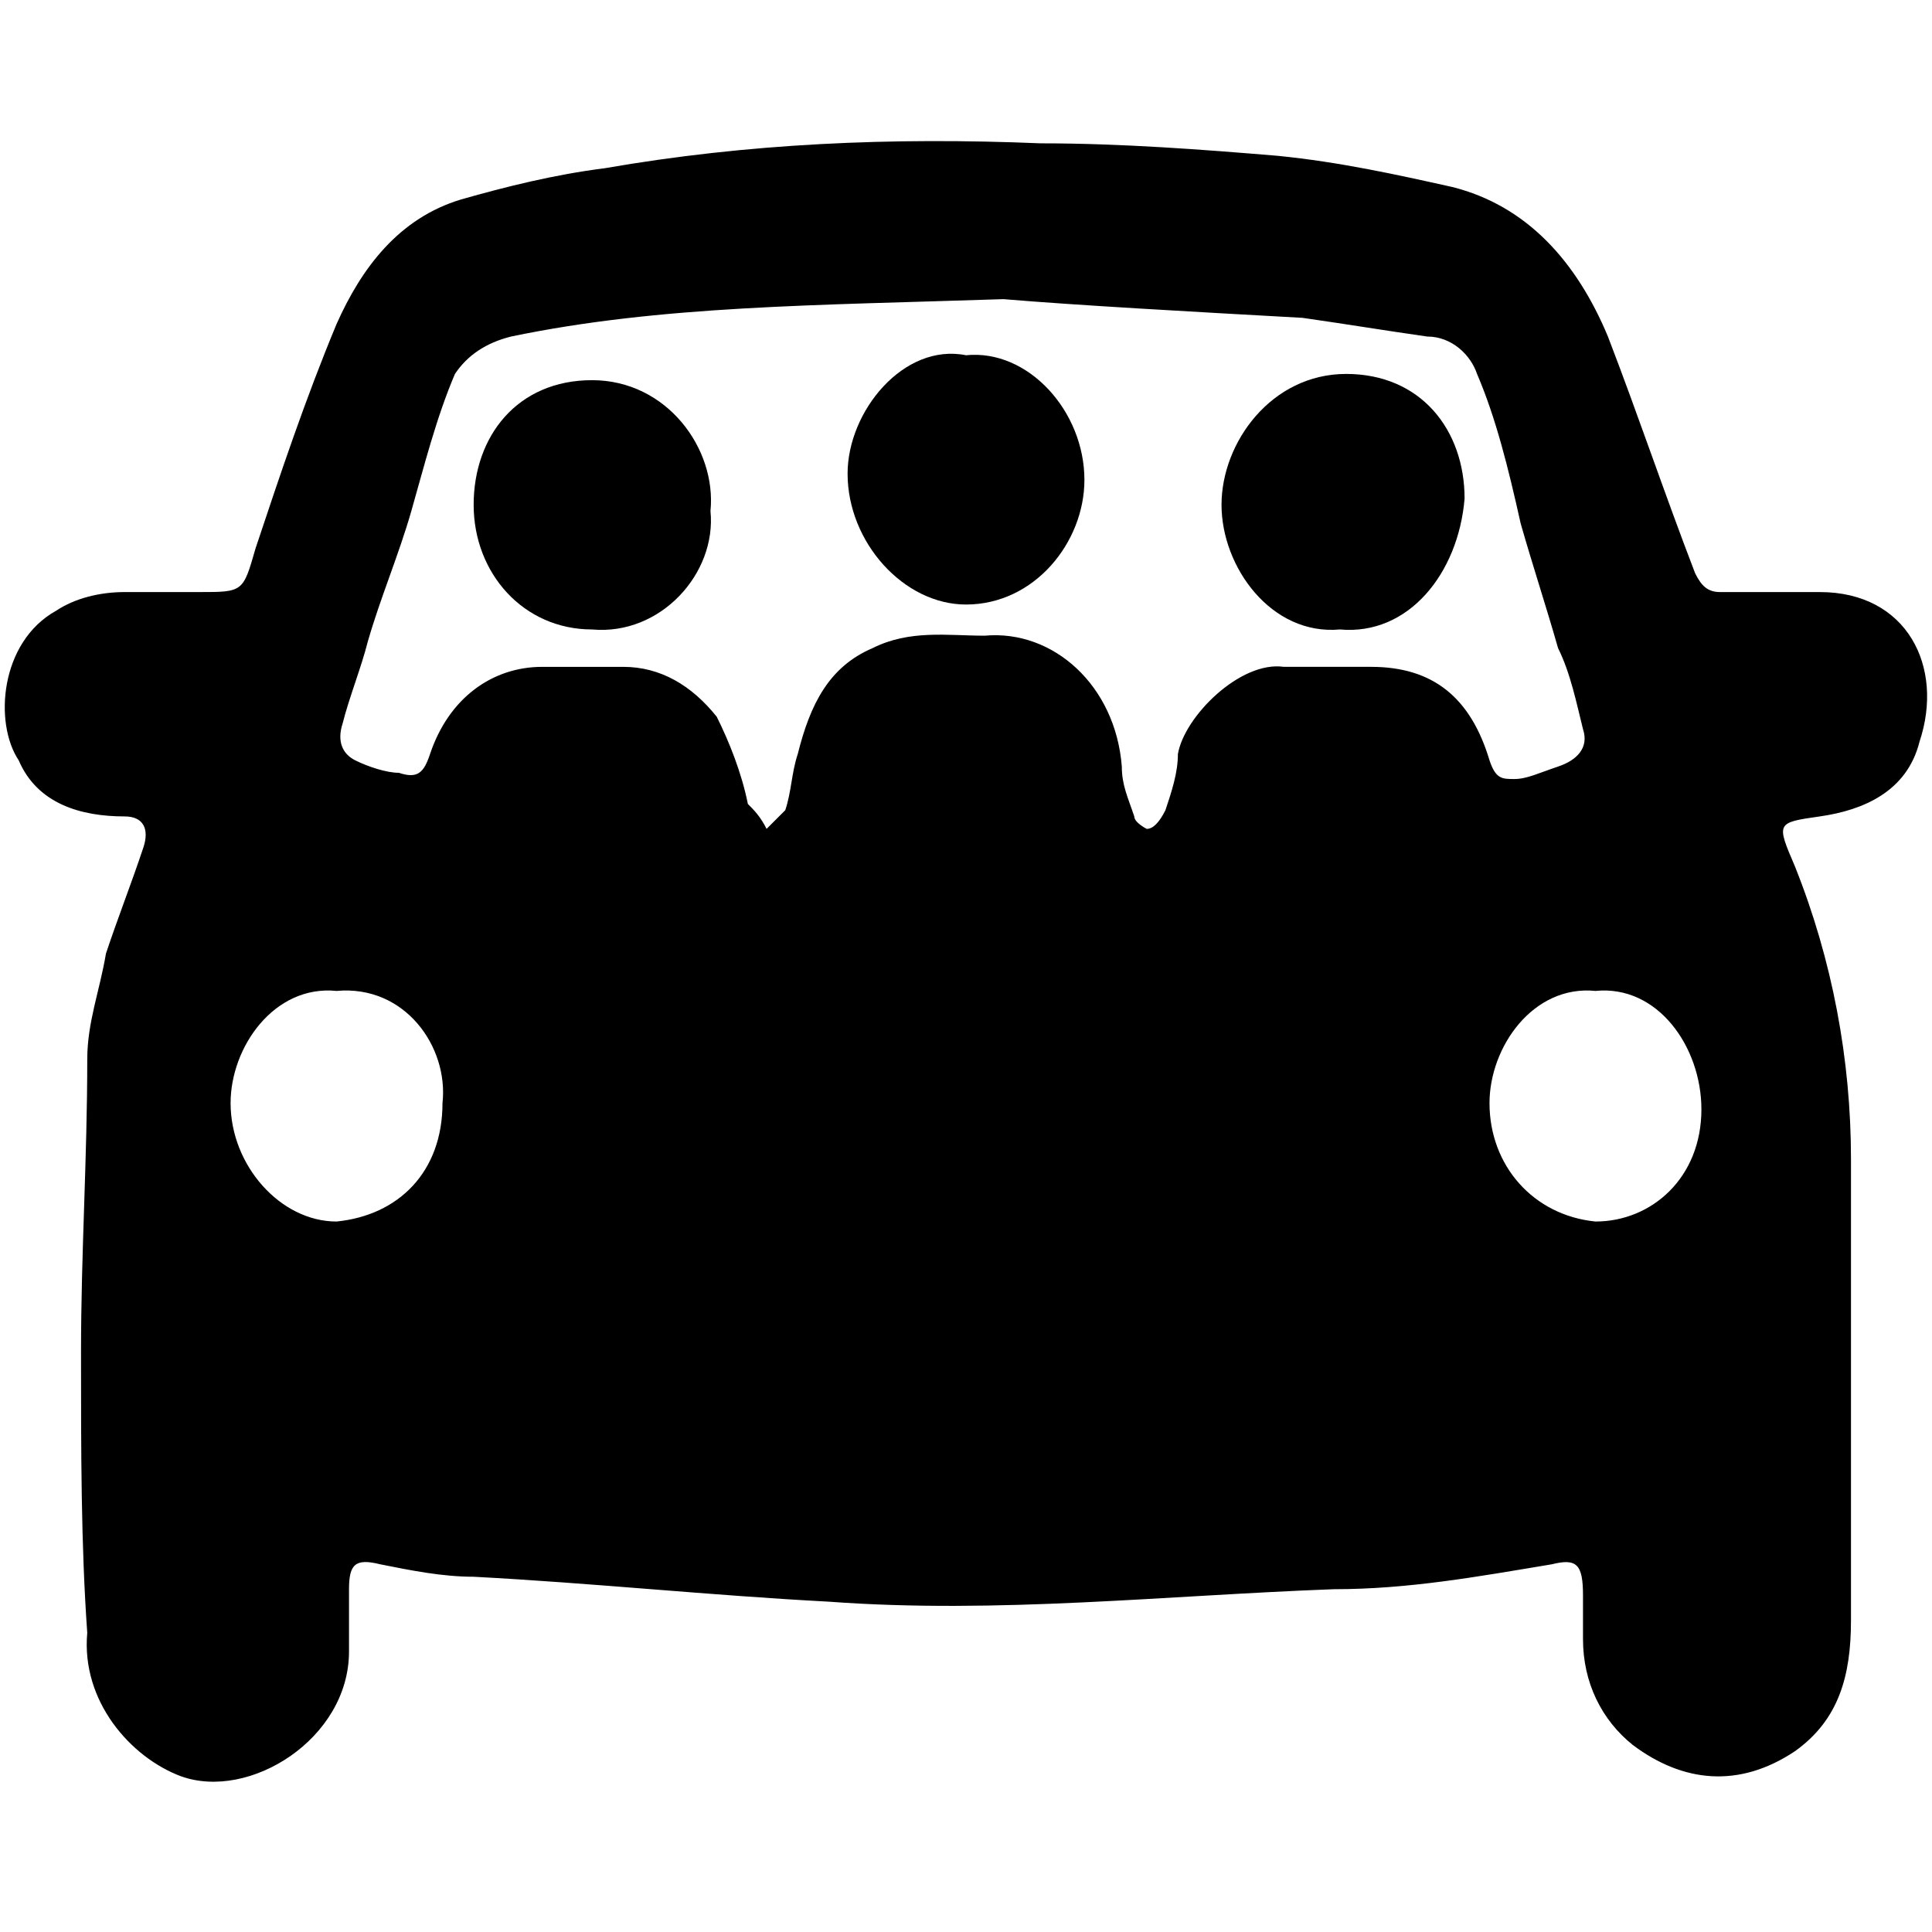<?xml version="1.0" encoding="utf-8"?>
<!-- Generator: Adobe Illustrator 25.1.0, SVG Export Plug-In . SVG Version: 6.00 Build 0)  -->
<svg version="1.1" id="Layer_1" xmlns="http://www.w3.org/2000/svg" xmlns:xlink="http://www.w3.org/1999/xlink" x="0px" y="0px"
	 viewBox="0 0 31 31" xml:space="preserve">
<g>
	<path class="st0" d="M1.3,21.7c0-1.6,0.1-3.1,0.1-4.7c0-0.6,0.2-1.1,0.3-1.7c0.2-0.6,0.4-1.1,0.6-1.7c0.1-0.3,0-0.5-0.3-0.5
		c-0.7,0-1.4-0.2-1.7-0.9c-0.4-0.6-0.3-1.9,0.6-2.4c0.3-0.2,0.7-0.3,1.1-0.3c0.4,0,0.8,0,1.2,0c0.7,0,0.7,0,0.9-0.7
		c0.4-1.2,0.8-2.4,1.3-3.6c0.4-0.9,1-1.7,2-2c0.7-0.2,1.5-0.4,2.3-0.5c2.3-0.4,4.6-0.5,7-0.4c1.3,0,2.6,0.1,3.8,0.2
		c1,0.1,1.9,0.3,2.8,0.5c1.2,0.3,2,1.2,2.5,2.4c0.5,1.3,0.9,2.5,1.4,3.8c0.1,0.2,0.2,0.3,0.4,0.3c0.5,0,1.1,0,1.6,0
		c1.4,0,2,1.2,1.6,2.4c-0.2,0.8-0.9,1.1-1.6,1.2c-0.7,0.1-0.7,0.1-0.4,0.8c0.6,1.5,0.9,3.1,0.9,4.7c0,2.5,0,5,0,7.4
		c0,0.9-0.2,1.6-0.9,2.1c-0.9,0.6-1.8,0.5-2.6-0.1c-0.5-0.4-0.8-1-0.8-1.7c0-0.3,0-0.5,0-0.7c0-0.5-0.1-0.6-0.5-0.5
		c-1.2,0.2-2.3,0.4-3.5,0.4c-2.7,0.1-5.4,0.4-8.1,0.2c-1.9-0.1-3.8-0.3-5.7-0.4c-0.5,0-1-0.1-1.5-0.2c-0.4-0.1-0.5,0-0.5,0.4
		c0,0.3,0,0.7,0,1c0,1.4-1.6,2.4-2.7,2c-0.8-0.3-1.6-1.2-1.5-2.3C1.3,24.8,1.3,23.3,1.3,21.7C1.3,21.7,1.3,21.7,1.3,21.7z M16.1,4.8
		c-3,0.1-5.5,0.1-7.9,0.6C7.8,5.5,7.5,5.7,7.3,6C7,6.7,6.8,7.5,6.6,8.2c-0.2,0.7-0.5,1.4-0.7,2.1c-0.1,0.4-0.3,0.9-0.4,1.3
		c-0.1,0.3,0,0.5,0.2,0.6c0.2,0.1,0.5,0.2,0.7,0.2c0.3,0.1,0.4,0,0.5-0.3c0.3-0.9,1-1.4,1.8-1.4c0.4,0,0.9,0,1.3,0
		c0.6,0,1.1,0.3,1.5,0.8c0.2,0.4,0.4,0.9,0.5,1.4c0.1,0.1,0.2,0.2,0.3,0.4c0.1-0.1,0.2-0.2,0.3-0.3c0.1-0.3,0.1-0.6,0.2-0.9
		c0.2-0.8,0.5-1.4,1.2-1.7c0.6-0.3,1.2-0.2,1.8-0.2c1.1-0.1,2.1,0.8,2.2,2.1c0,0.3,0.1,0.5,0.2,0.8c0,0.1,0.2,0.2,0.2,0.2
		c0.1,0,0.2-0.1,0.3-0.3c0.1-0.3,0.2-0.6,0.2-0.9c0.1-0.6,1-1.5,1.7-1.4c0.5,0,0.9,0,1.4,0c1,0,1.6,0.5,1.9,1.5
		c0.1,0.3,0.2,0.3,0.4,0.3c0.2,0,0.4-0.1,0.7-0.2c0.3-0.1,0.5-0.3,0.4-0.6c-0.1-0.4-0.2-0.9-0.4-1.3c-0.2-0.7-0.4-1.3-0.6-2
		C24.2,7.5,24,6.7,23.7,6c-0.1-0.3-0.4-0.6-0.8-0.6c-0.7-0.1-1.3-0.2-2-0.3C19.1,5,17.3,4.9,16.1,4.8z M25.6,15.9
		c-1-0.1-1.7,0.9-1.7,1.8c0,1,0.7,1.8,1.7,1.9c0.9,0,1.7-0.7,1.7-1.8C27.3,16.8,26.6,15.8,25.6,15.9z M5.4,15.9
		c-1-0.1-1.7,0.9-1.7,1.8c0,1,0.8,1.9,1.7,1.9c1-0.1,1.7-0.8,1.7-1.9C7.2,16.8,6.5,15.8,5.4,15.9z"/>
	<path class="st0" d="M9.5,10.1c-1.1,0-1.9-0.9-1.9-2c0-1.1,0.7-2,1.9-2c1.2,0,2,1.1,1.9,2.1C11.5,9.2,10.6,10.2,9.5,10.1z"/>
	<path class="st0" d="M21.5,10.1c-1.1,0.1-1.9-1-1.9-2c0-1,0.8-2.1,2-2.1c1.2,0,1.9,0.9,1.9,2C23.4,9.2,22.6,10.2,21.5,10.1z"/>
	<path class="st0" d="M15.5,5.7c1-0.1,1.9,0.9,1.9,2c0,1-0.8,2-1.9,2c-1,0-1.9-1-1.9-2.1C13.6,6.6,14.5,5.5,15.5,5.7z"/>
</g>
</svg>
